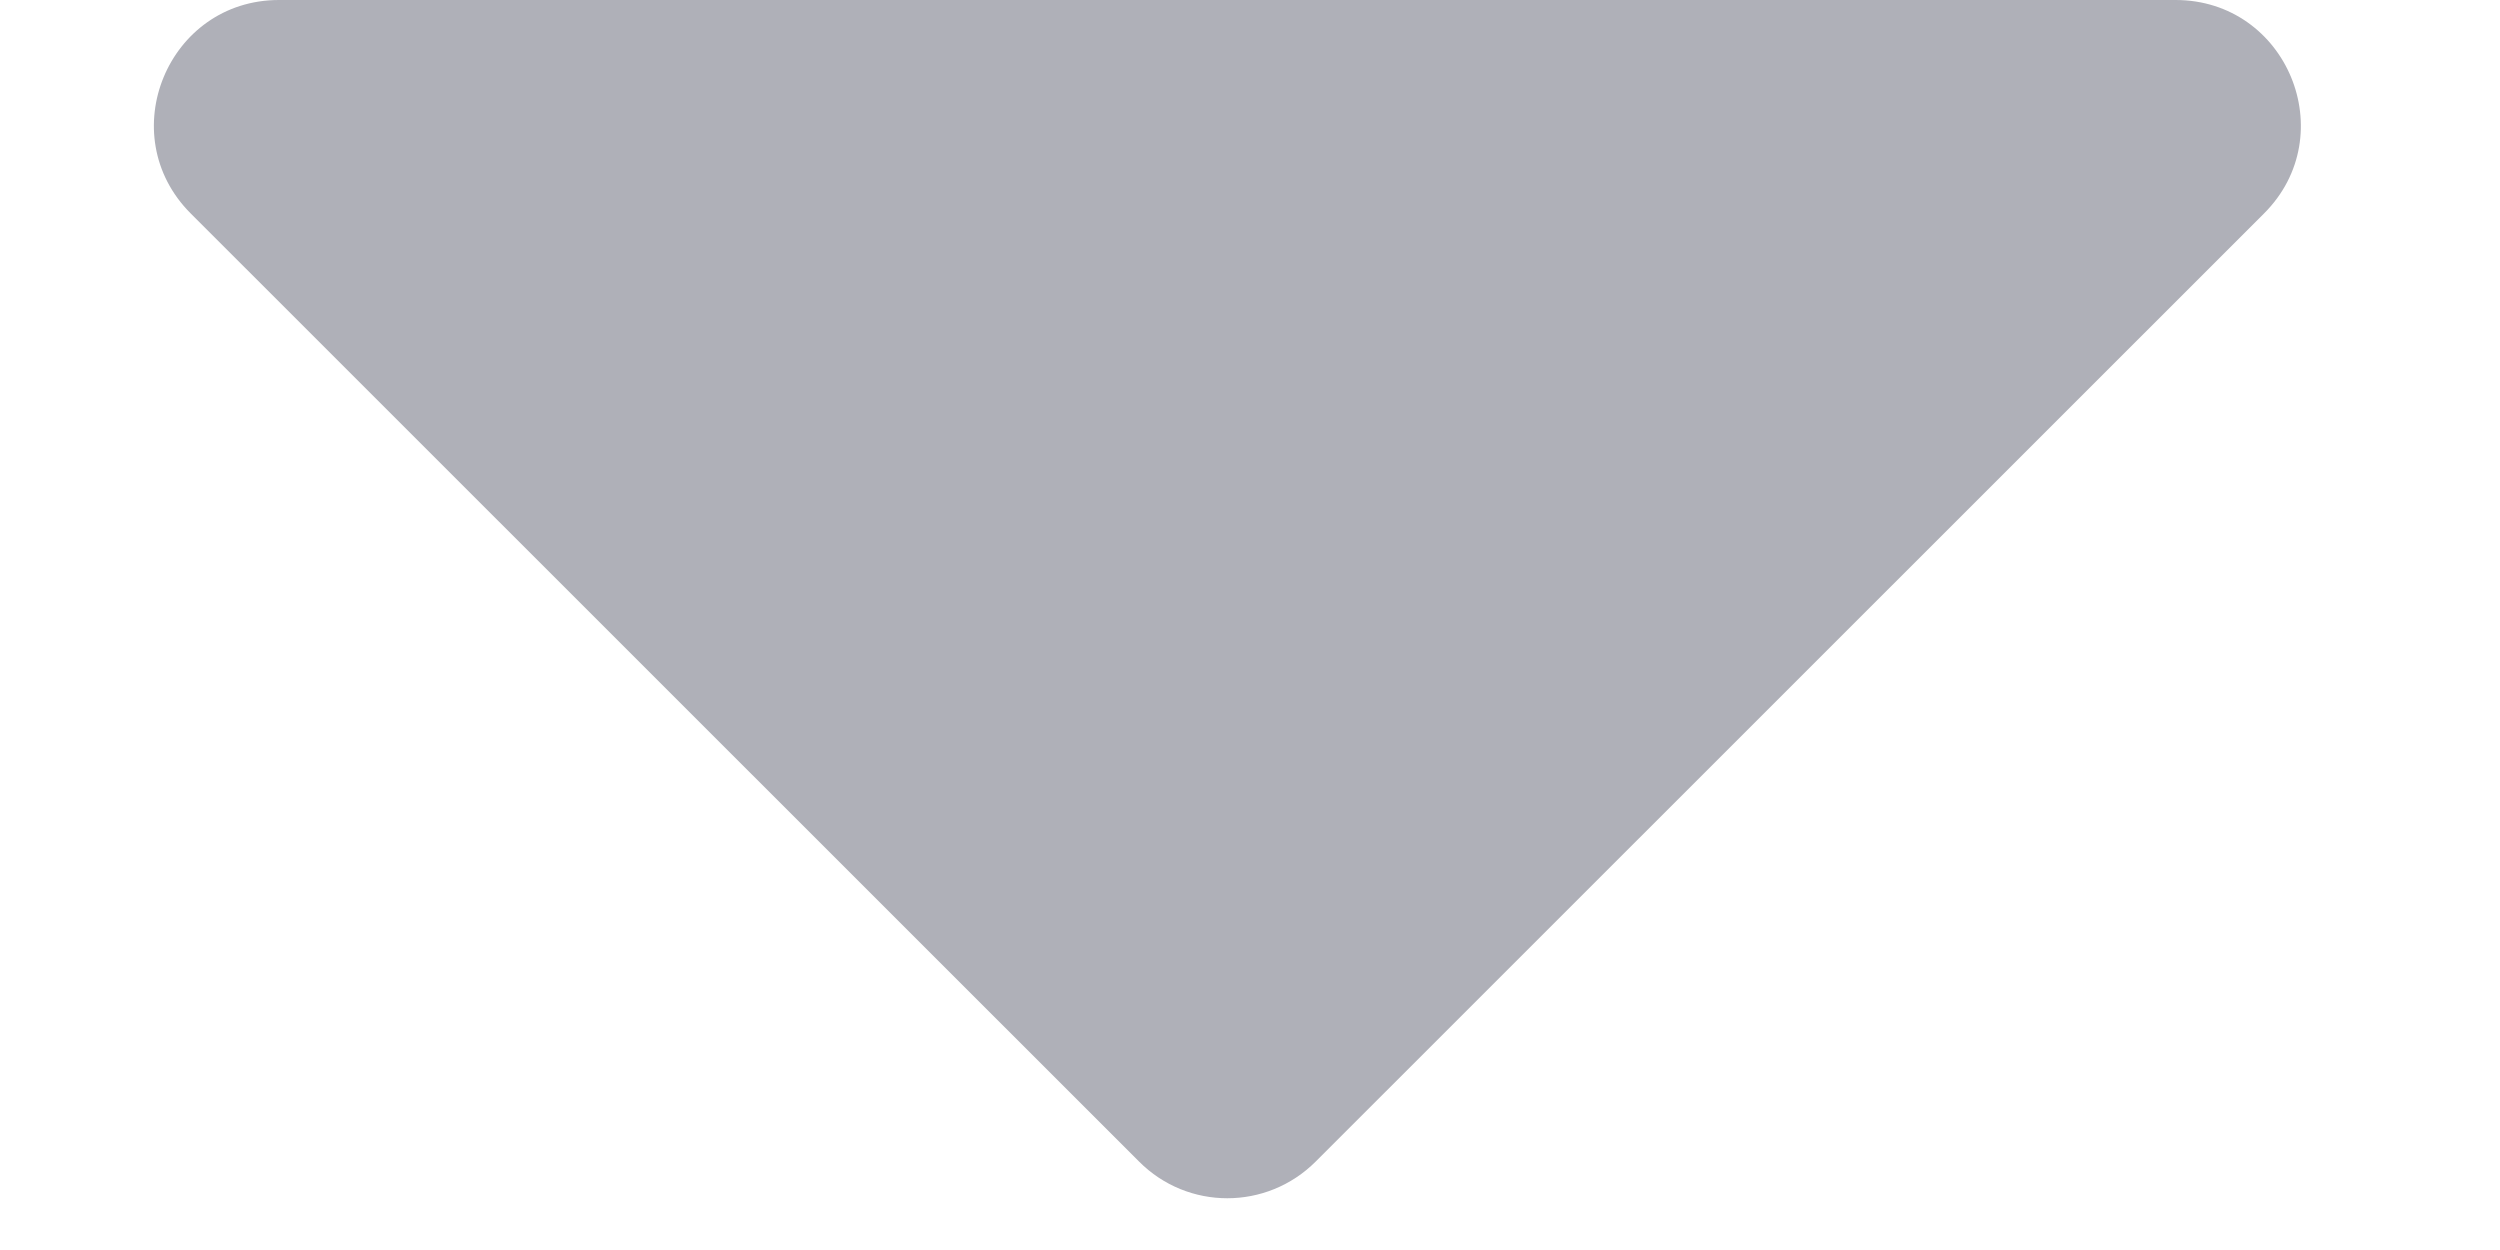 <svg width="10" height="5" viewBox="0 0 10 5" fill="none" xmlns="http://www.w3.org/2000/svg">
<path d="M1.116 0C0.671 0 0.448 0.539 0.763 0.854L4.556 4.646C4.751 4.842 5.067 4.842 5.263 4.646L9.056 0.854C9.371 0.539 9.148 0 8.702 0L1.116 0Z" fill="#AFB0B8"/>
</svg>
